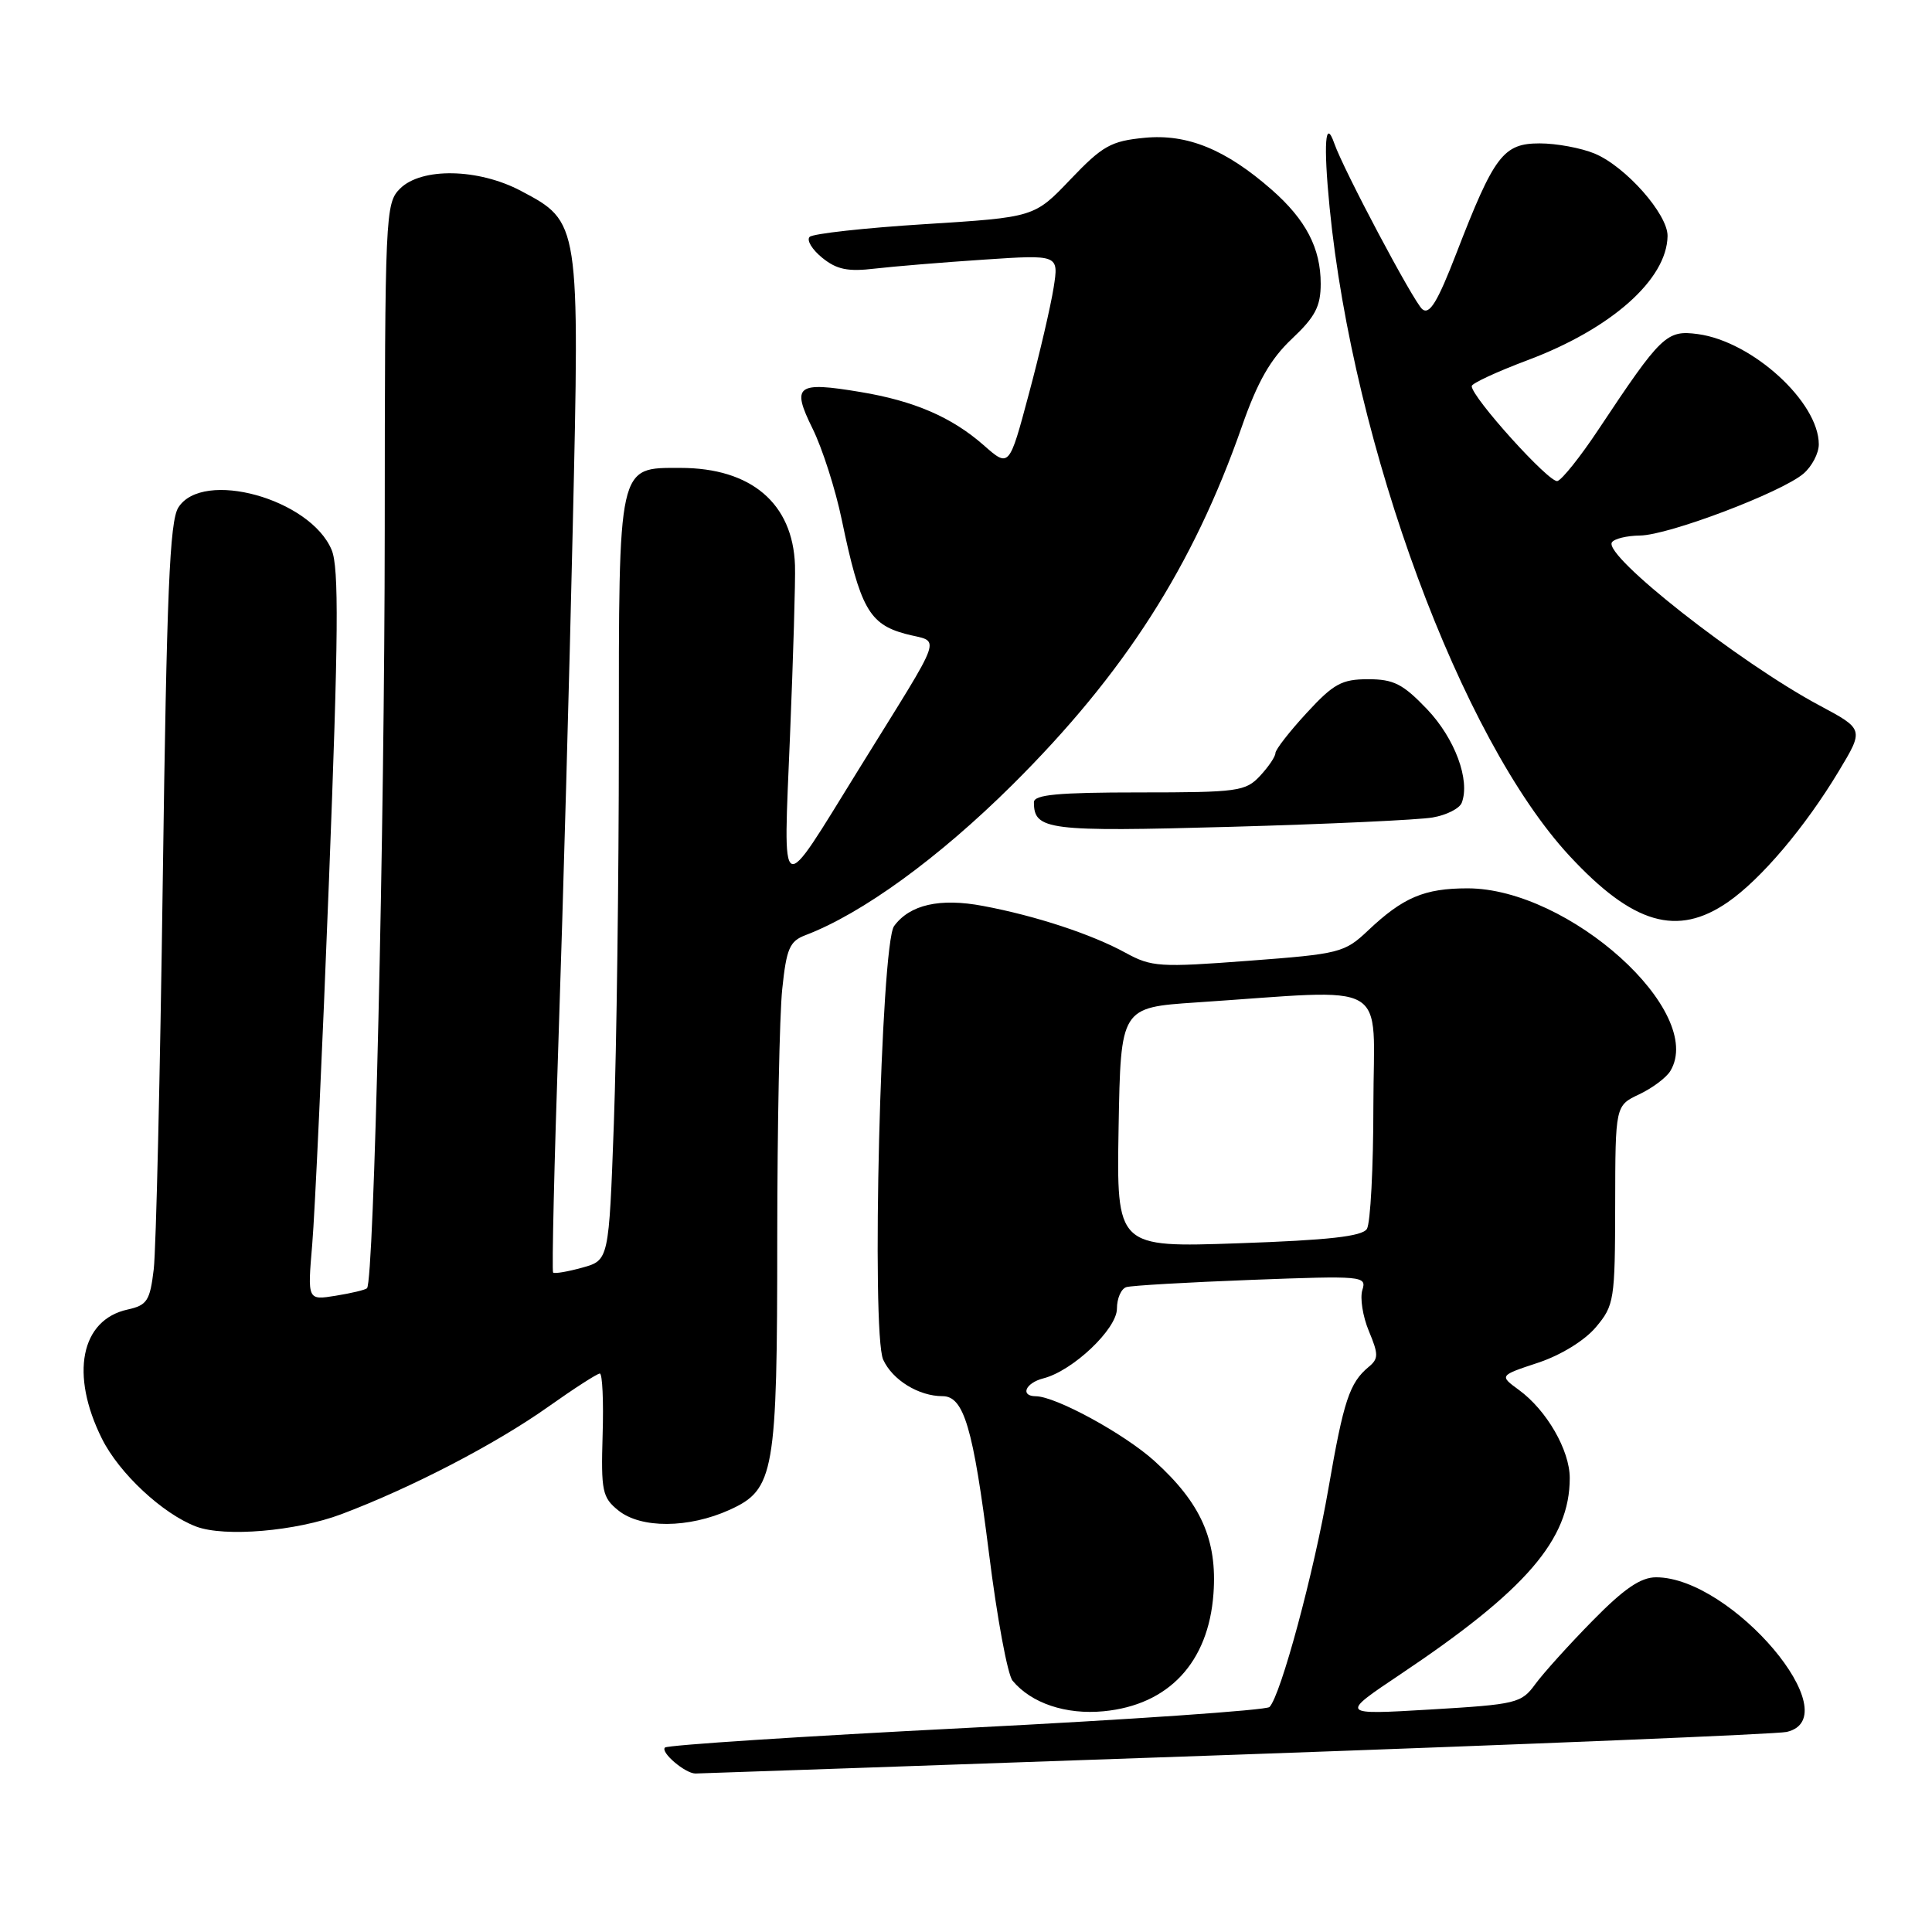 <?xml version="1.0" encoding="UTF-8" standalone="no"?>
<!DOCTYPE svg PUBLIC "-//W3C//DTD SVG 1.1//EN" "http://www.w3.org/Graphics/SVG/1.1/DTD/svg11.dtd" >
<svg xmlns="http://www.w3.org/2000/svg" xmlns:xlink="http://www.w3.org/1999/xlink" version="1.1" viewBox="0 0 256 256">
 <g >
 <path fill="currentColor"
d=" M 163.71 232.51 C 202.64 231.13 235.51 229.78 236.75 229.49 C 245.13 227.53 229.47 209.00 219.44 209.00 C 217.40 209.00 215.20 210.50 211.03 214.75 C 207.92 217.91 204.51 221.69 203.44 223.15 C 201.59 225.69 200.96 225.84 189.52 226.52 C 177.53 227.23 177.53 227.23 185.55 221.86 C 202.21 210.71 208.00 204.00 208.00 195.85 C 208.00 192.16 204.93 186.85 201.27 184.18 C 198.66 182.27 198.66 182.27 203.80 180.57 C 206.84 179.56 209.97 177.63 211.47 175.85 C 213.89 172.97 214.00 172.29 214.02 159.67 C 214.04 146.50 214.04 146.50 217.21 145.00 C 218.95 144.18 220.80 142.79 221.33 141.91 C 226.05 134.08 207.88 117.71 194.46 117.71 C 188.73 117.71 185.91 118.91 181.27 123.30 C 178.16 126.24 177.53 126.40 165.43 127.31 C 153.67 128.20 152.58 128.13 149.16 126.26 C 144.68 123.80 137.25 121.35 130.25 120.04 C 124.54 118.96 120.55 119.87 118.47 122.71 C 116.71 125.12 115.42 176.63 117.03 180.17 C 118.26 182.86 121.74 185.00 124.89 185.00 C 127.72 185.00 128.95 189.18 131.04 205.78 C 132.10 214.30 133.51 221.91 134.17 222.70 C 136.65 225.69 141.24 227.23 146.24 226.75 C 154.86 225.92 160.13 220.28 160.79 211.18 C 161.31 204.05 159.13 199.16 152.96 193.58 C 148.97 189.98 139.90 185.03 137.25 185.01 C 135.13 184.99 135.87 183.25 138.25 182.64 C 142.15 181.65 148.00 176.10 148.00 173.40 C 148.00 172.04 148.56 170.76 149.25 170.55 C 149.94 170.34 157.39 169.91 165.82 169.59 C 180.60 169.03 181.11 169.07 180.52 170.93 C 180.19 171.99 180.57 174.43 181.38 176.37 C 182.67 179.46 182.67 180.03 181.37 181.11 C 178.82 183.22 178.04 185.58 176.03 197.20 C 174.10 208.38 169.70 224.70 168.21 226.19 C 167.79 226.61 149.73 227.86 128.08 228.96 C 106.42 230.06 88.44 231.23 88.11 231.56 C 87.48 232.18 90.79 235.00 92.15 235.00 C 92.57 235.00 124.77 233.88 163.71 232.51 Z  M 45.23 200.64 C 54.52 197.14 65.69 191.34 72.68 186.38 C 76.08 183.97 79.14 182.00 79.48 182.00 C 79.82 182.00 79.99 185.66 79.85 190.13 C 79.63 197.57 79.81 198.43 81.92 200.13 C 84.91 202.56 91.25 202.52 96.68 200.06 C 102.62 197.36 102.99 195.25 102.99 163.90 C 103.00 149.26 103.29 134.49 103.65 131.06 C 104.21 125.67 104.63 124.71 106.74 123.91 C 114.23 121.06 124.36 113.70 134.11 104.03 C 148.96 89.28 158.07 75.07 164.56 56.50 C 166.63 50.57 168.35 47.57 171.18 44.90 C 174.27 41.99 175.00 40.60 175.00 37.60 C 175.00 32.89 173.04 29.12 168.52 25.15 C 162.42 19.80 157.32 17.71 151.65 18.26 C 147.21 18.69 146.10 19.31 141.85 23.76 C 137.06 28.79 137.06 28.79 122.56 29.70 C 114.59 30.20 107.71 30.96 107.28 31.39 C 106.85 31.82 107.60 33.06 108.94 34.15 C 110.87 35.72 112.35 36.02 115.94 35.59 C 118.45 35.30 124.95 34.76 130.40 34.40 C 140.30 33.74 140.30 33.74 139.61 38.12 C 139.23 40.53 137.76 46.88 136.32 52.23 C 133.72 61.97 133.72 61.97 130.33 58.98 C 126.10 55.27 121.12 53.12 114.00 51.94 C 105.55 50.53 104.85 51.07 107.66 56.77 C 108.95 59.37 110.70 64.82 111.54 68.88 C 113.97 80.55 115.18 82.70 119.97 83.99 C 124.69 85.26 125.42 83.14 113.72 102.05 C 103.12 119.18 103.78 119.51 104.68 97.50 C 105.11 87.05 105.41 76.89 105.34 74.91 C 105.06 66.70 99.53 62.00 90.16 62.00 C 81.83 62.00 82.00 61.22 82.00 98.56 C 82.00 116.23 81.70 138.85 81.34 148.84 C 80.68 166.99 80.68 166.99 77.15 167.97 C 75.20 168.51 73.47 168.80 73.29 168.62 C 73.11 168.45 73.44 154.17 74.03 136.90 C 74.61 119.63 75.45 89.53 75.89 70.00 C 76.82 29.36 76.83 29.42 69.02 25.29 C 63.37 22.30 55.83 22.17 53.00 25.00 C 51.06 26.94 51.00 28.35 50.98 70.25 C 50.96 109.71 49.56 169.78 48.63 170.70 C 48.42 170.91 46.56 171.36 44.49 171.69 C 40.74 172.30 40.74 172.30 41.37 164.90 C 41.72 160.83 42.72 139.12 43.59 116.67 C 44.85 84.22 44.92 75.22 43.95 72.88 C 41.14 66.10 26.85 62.14 23.63 67.25 C 22.48 69.07 22.09 78.46 21.57 116.50 C 21.22 142.35 20.68 165.61 20.37 168.19 C 19.87 172.37 19.49 172.95 16.91 173.52 C 10.69 174.88 9.26 182.12 13.51 190.64 C 15.79 195.22 21.56 200.60 26.00 202.28 C 29.78 203.70 39.22 202.90 45.23 200.64 Z  M 228.96 119.53 C 233.36 116.48 239.17 109.62 243.63 102.21 C 246.99 96.63 246.99 96.63 241.08 93.47 C 230.48 87.80 212.47 73.66 213.58 71.87 C 213.88 71.39 215.55 70.98 217.31 70.96 C 221.09 70.92 236.07 65.24 238.97 62.76 C 240.09 61.80 241.00 60.06 241.00 58.88 C 241.00 53.27 232.19 45.24 224.98 44.27 C 220.82 43.71 220.14 44.37 211.78 56.95 C 209.43 60.49 206.99 63.55 206.37 63.74 C 205.32 64.06 194.99 52.62 195.01 51.16 C 195.02 50.80 198.33 49.26 202.38 47.74 C 213.49 43.58 220.87 37.04 220.96 31.28 C 221.01 28.40 215.42 22.07 211.30 20.35 C 209.52 19.61 206.24 19.00 204.02 19.00 C 199.19 19.00 197.99 20.59 192.97 33.58 C 190.48 40.02 189.42 41.76 188.46 40.97 C 187.31 40.01 178.02 22.51 176.80 19.00 C 175.60 15.57 175.35 19.06 176.18 27.50 C 179.32 59.26 193.62 97.92 207.96 113.40 C 216.37 122.47 222.24 124.18 228.96 119.53 Z  M 189.83 108.32 C 191.66 108.01 193.40 107.13 193.69 106.37 C 194.83 103.38 192.79 97.87 189.11 93.99 C 185.90 90.63 184.68 90.00 181.28 90.00 C 177.79 90.00 176.70 90.60 173.13 94.48 C 170.86 96.94 169.00 99.33 169.00 99.79 C 169.00 100.25 168.08 101.61 166.96 102.81 C 165.05 104.86 164.04 105.00 150.96 105.00 C 140.17 105.00 137.00 105.30 137.00 106.30 C 137.00 110.00 138.81 110.23 163.00 109.56 C 175.93 109.20 188.00 108.64 189.83 108.32 Z  M 148.22 149.40 C 148.50 133.50 148.50 133.50 158.50 132.83 C 184.72 131.09 182.00 129.51 181.98 146.45 C 181.98 154.73 181.59 162.10 181.12 162.84 C 180.49 163.83 176.03 164.33 164.11 164.74 C 147.95 165.30 147.95 165.30 148.22 149.40 Z "/>
</g>
</svg>
